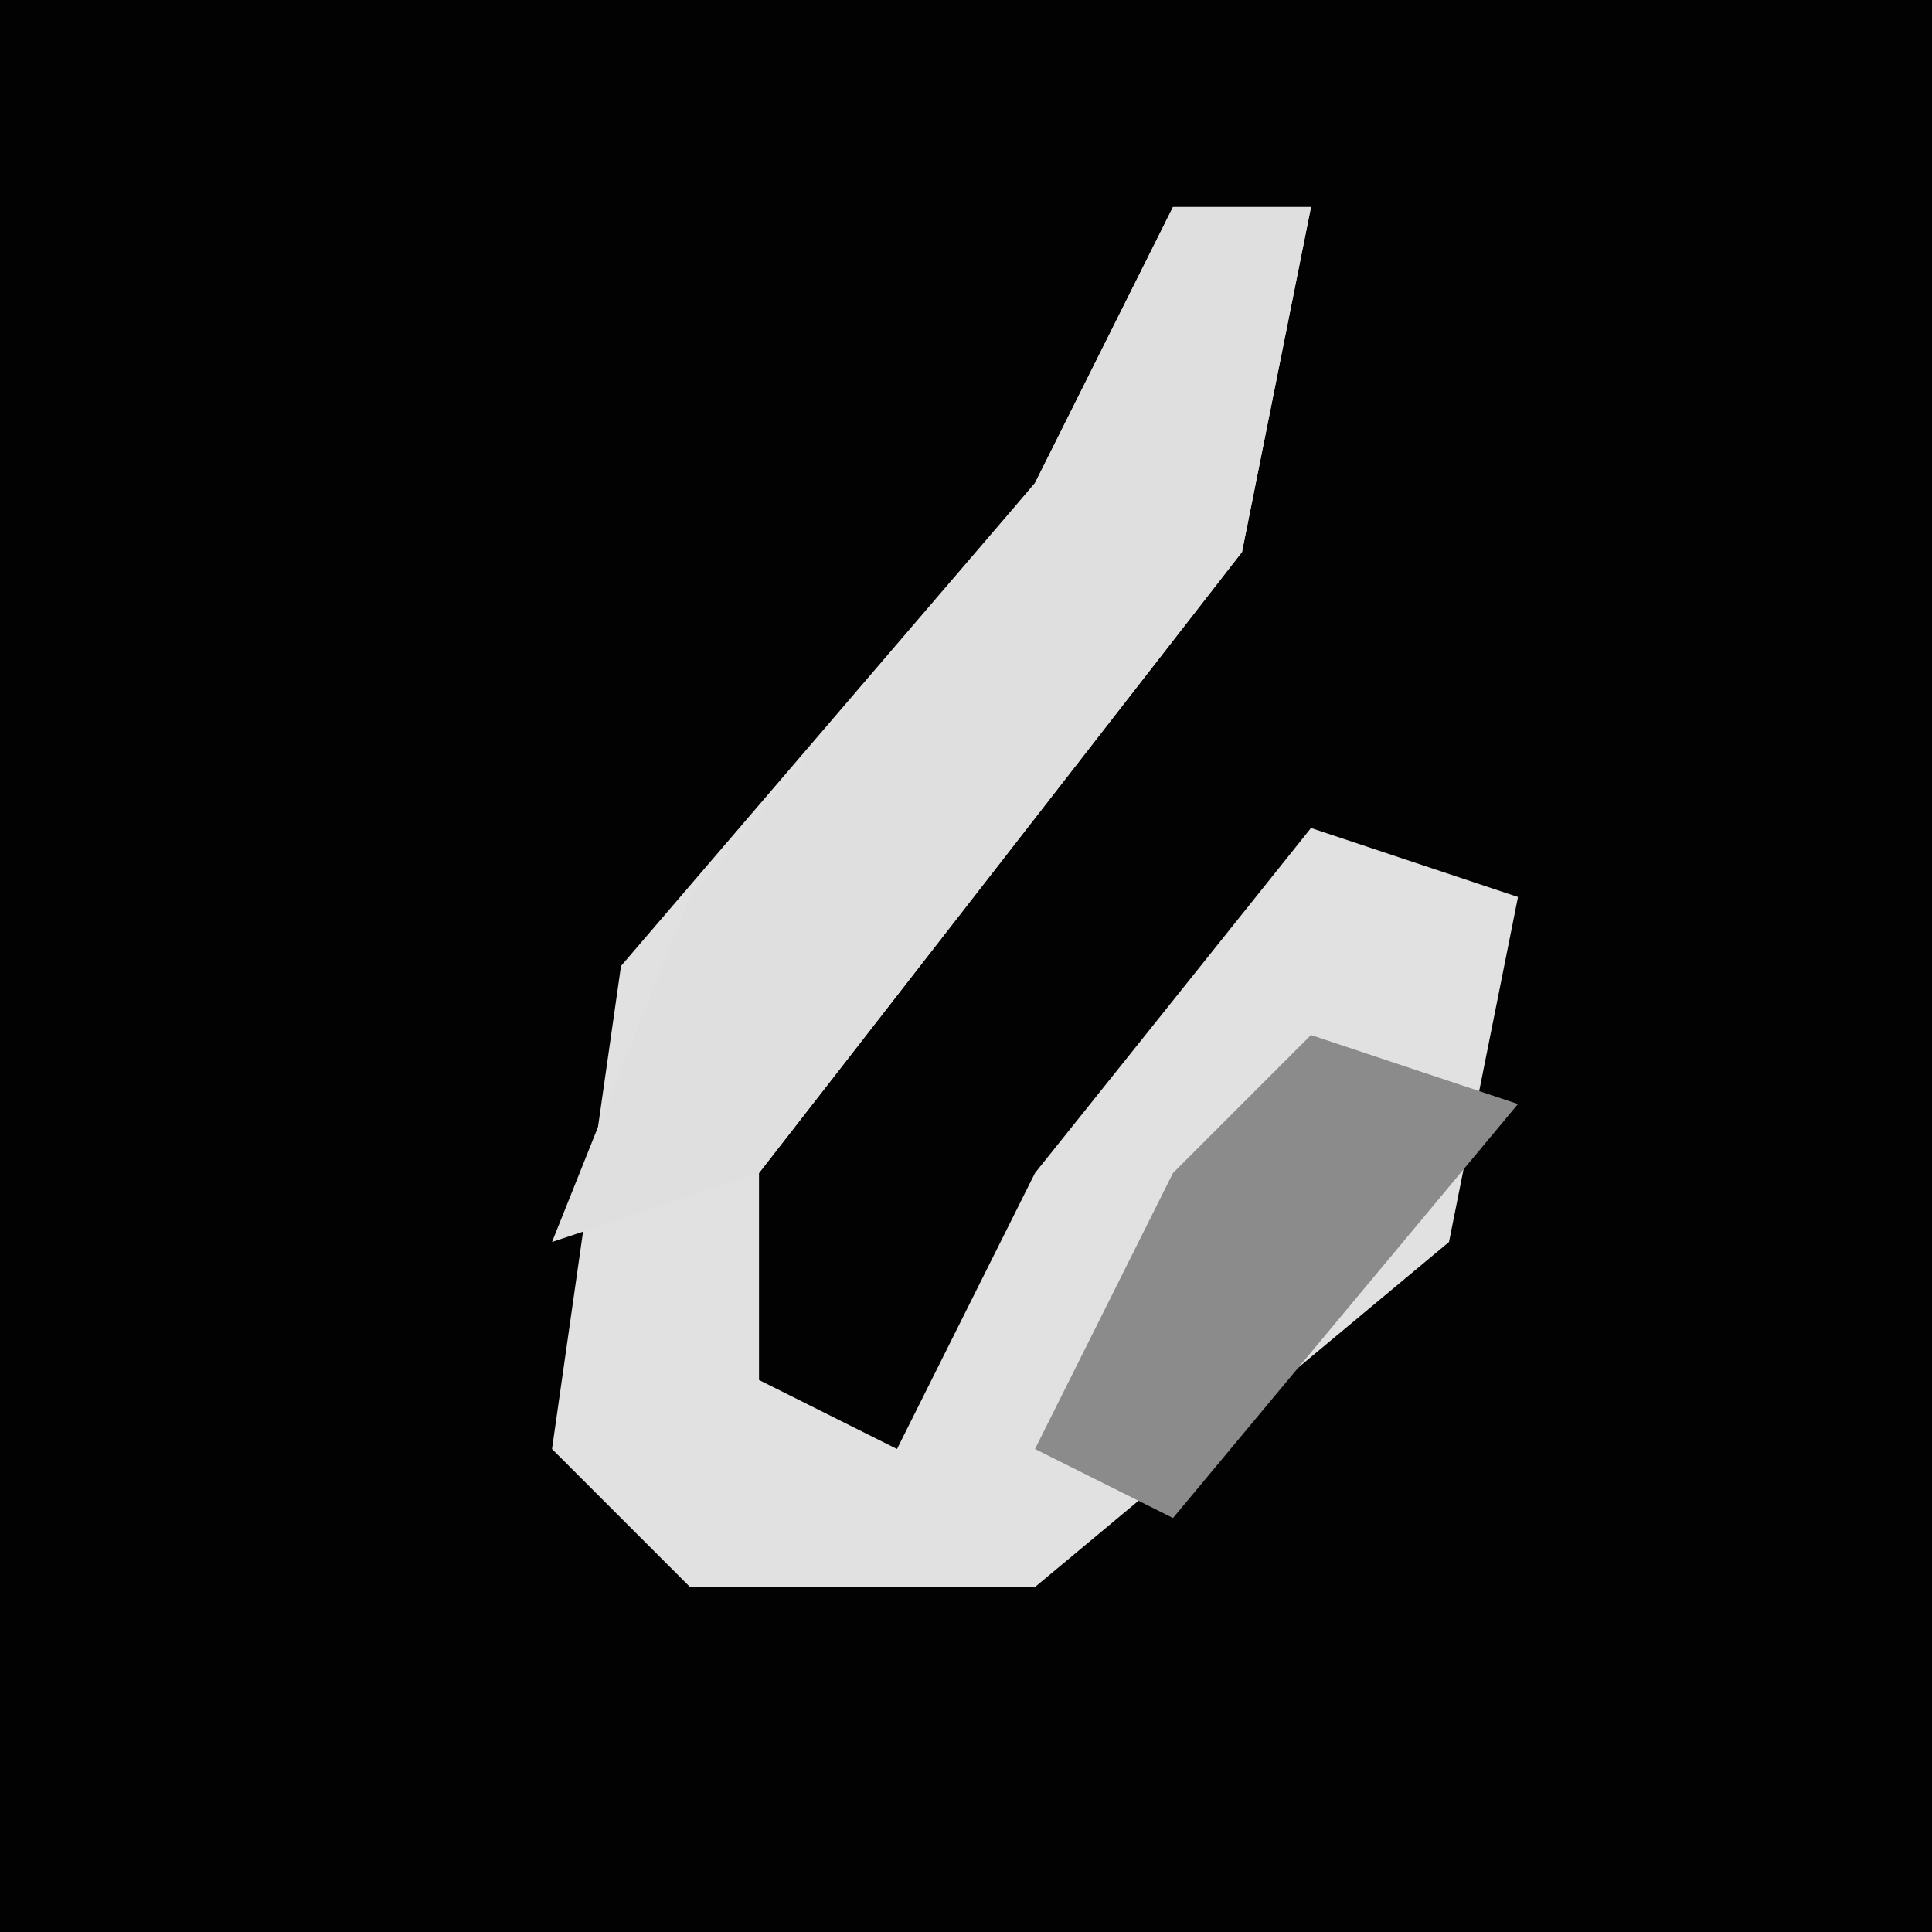 <?xml version="1.0" encoding="UTF-8"?>
<svg version="1.1" xmlns="http://www.w3.org/2000/svg" width="28" height="28">
<path d="M0,0 L28,0 L28,28 L0,28 Z " fill="#020202" transform="translate(0,0)"/>
<path d="M0,0 L2,0 L1,5 L-6,14 L-6,17 L-4,18 L-2,14 L2,9 L5,10 L4,15 L-2,20 L-7,20 L-9,18 L-8,11 L-2,4 Z " fill="#E1E1E1" transform="translate(17,3)"/>
<path d="M0,0 L2,0 L1,5 L-6,14 L-9,15 L-7,10 L-2,4 Z " fill="#DFDFDF" transform="translate(17,3)"/>
<path d="M0,0 L3,1 L-2,7 L-4,6 L-2,2 Z " fill="#8B8B8B" transform="translate(19,15)"/>
</svg>
